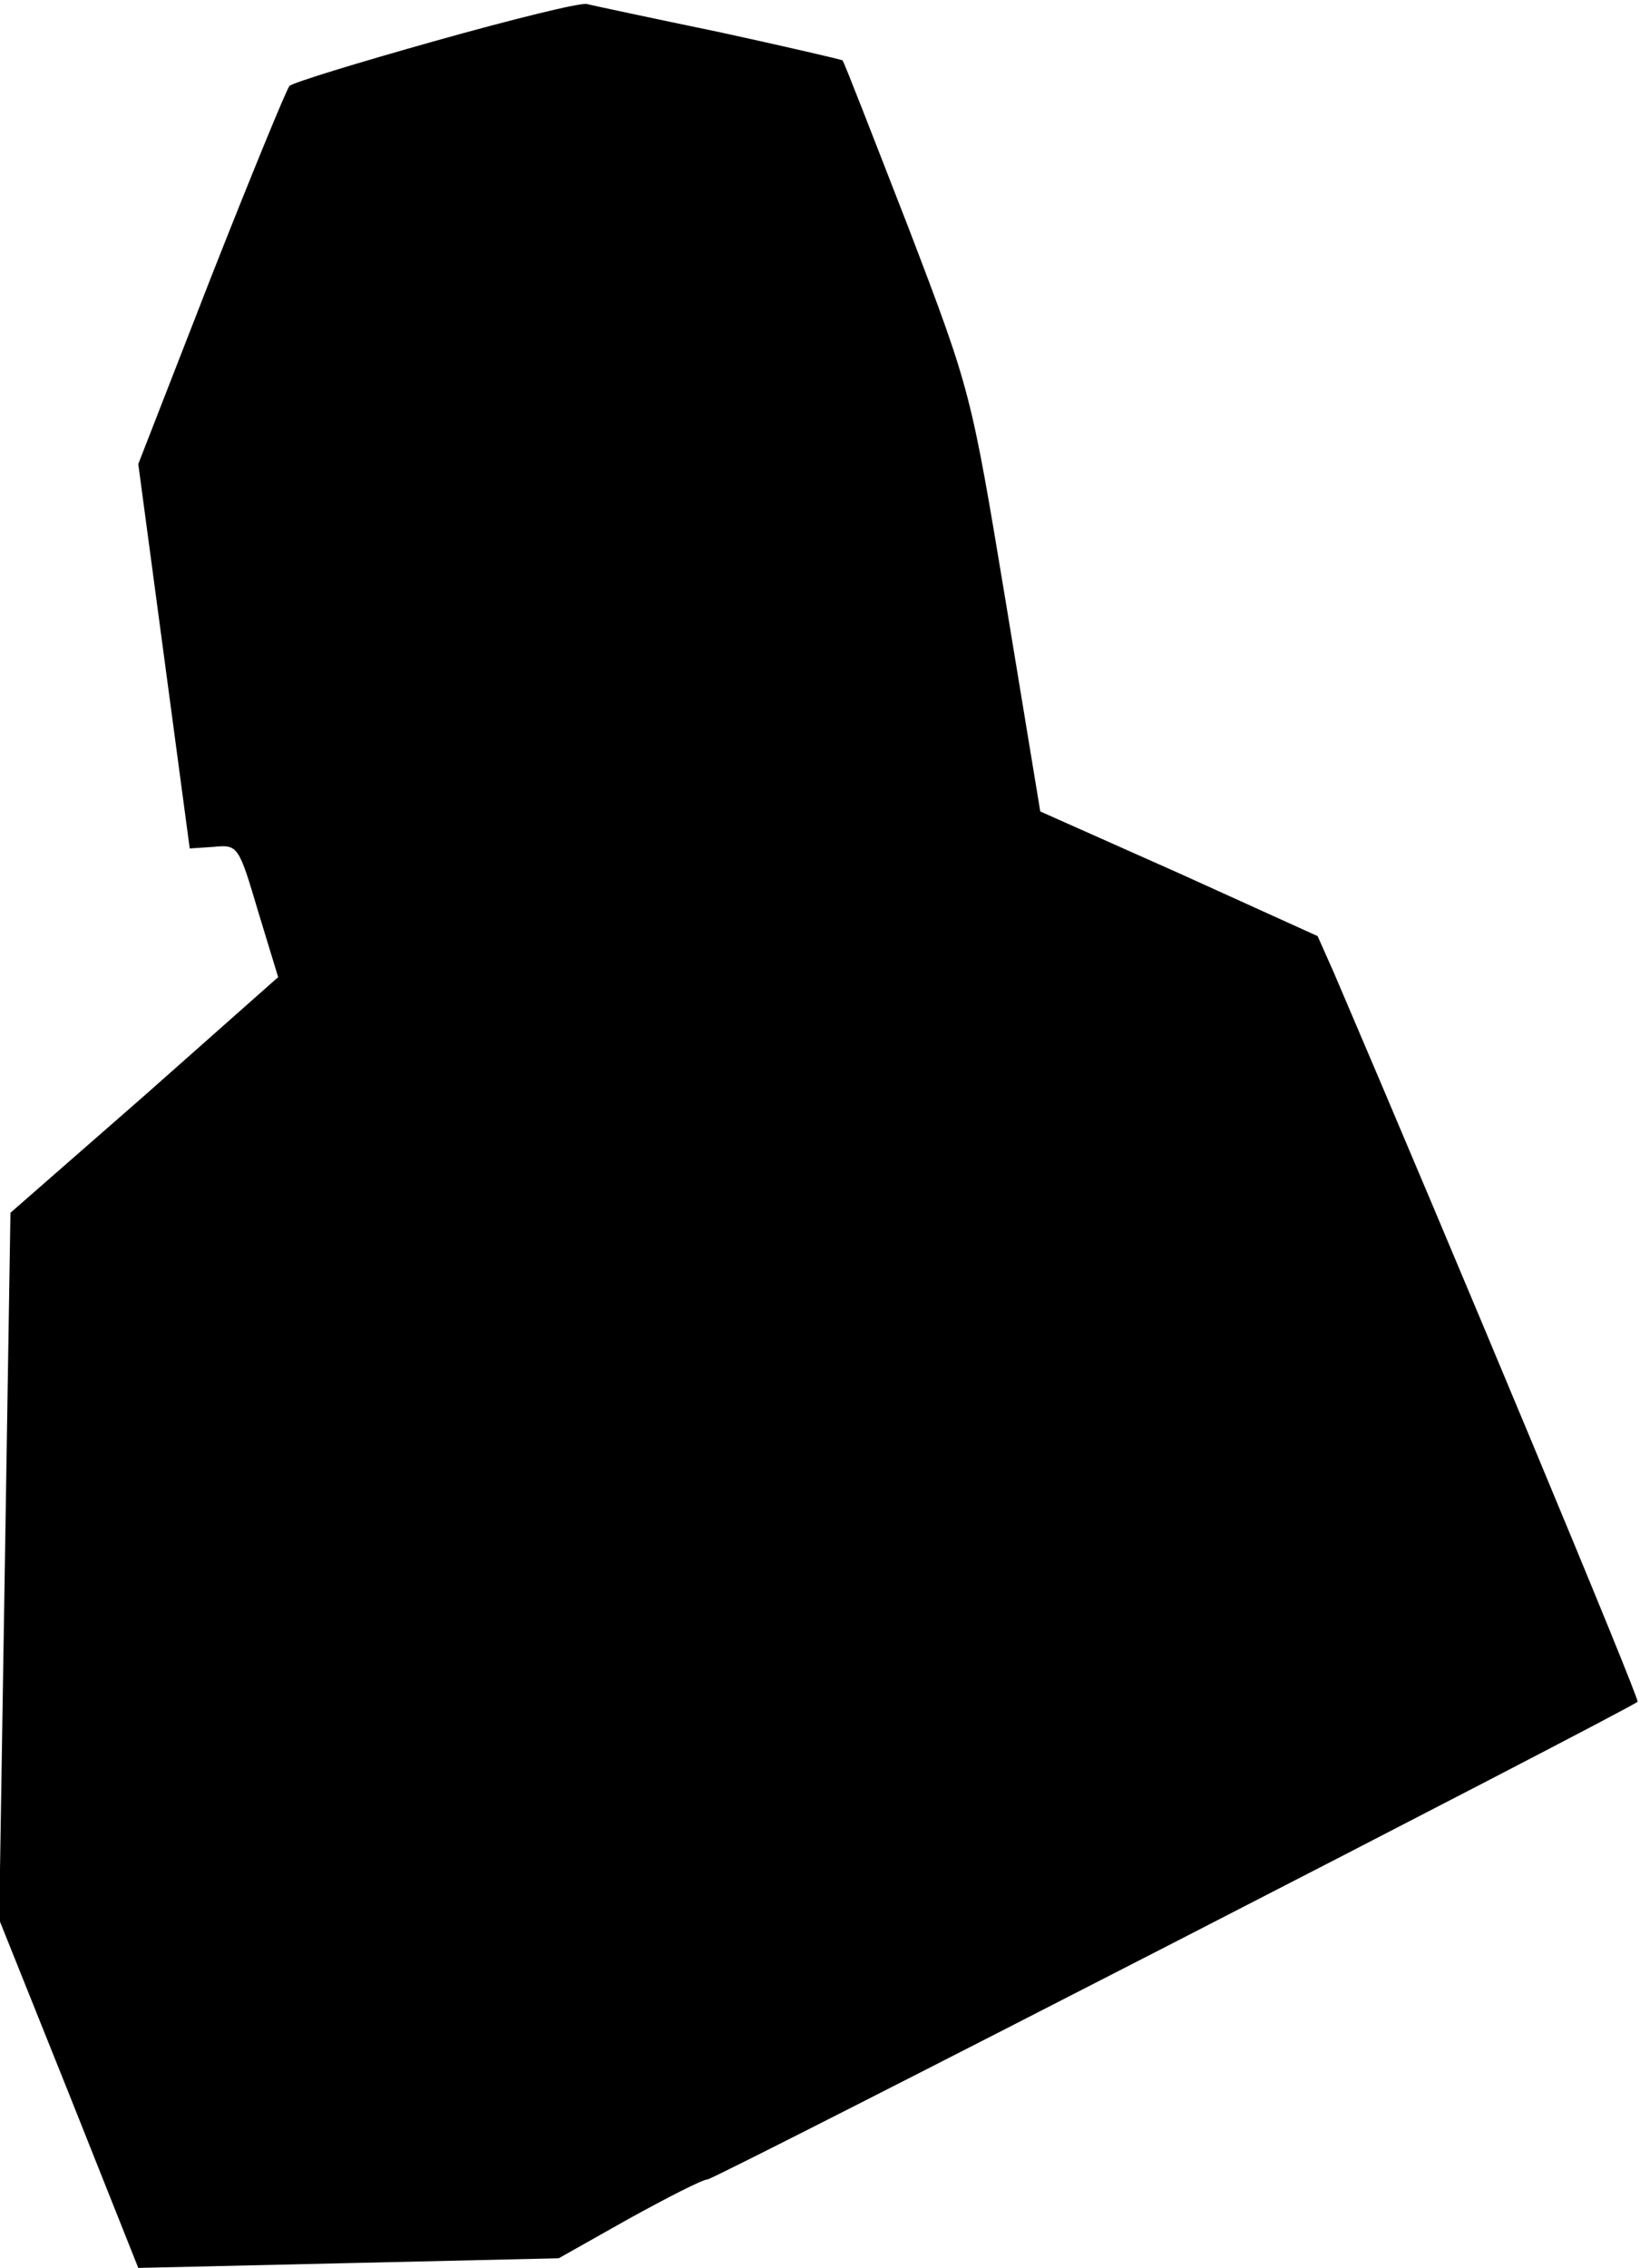 <?xml version="1.0" standalone="no"?>
<!DOCTYPE svg PUBLIC "-//W3C//DTD SVG 20010904//EN"
 "http://www.w3.org/TR/2001/REC-SVG-20010904/DTD/svg10.dtd">
<svg version="1.0" xmlns="http://www.w3.org/2000/svg"
 width="204pt" height="282pt" viewBox="0 0 204 282"
 preserveAspectRatio="xMidYMid meet">
<g transform="translate(0,282) scale(0.1,-0.1)"
fill="#000000" stroke="none">
<path fill="#000000" stroke="none" d="M541 2769 c-96 -27 -178 -52 -181 -56
-4 -5 -48 -112 -98 -239 l-90 -231 32 -239 32 -239 30 2 c30 3 31 1 55 -80
l25 -82 -166 -147 -167 -146 -7 -440 -7 -439 87 -217 86 -216 262 6 261 6 87
49 c49 27 92 49 98 49 9 0 1148 585 1157 594 3 3 -232 566 -378 907 l-20 45
-172 78 -173 77 -43 261 c-43 259 -43 261 -121 465 -44 113 -80 206 -82 208
-2 1 -70 17 -153 35 -82 17 -157 33 -165 35 -8 2 -93 -19 -189 -46z"/>
</g>
</svg>
